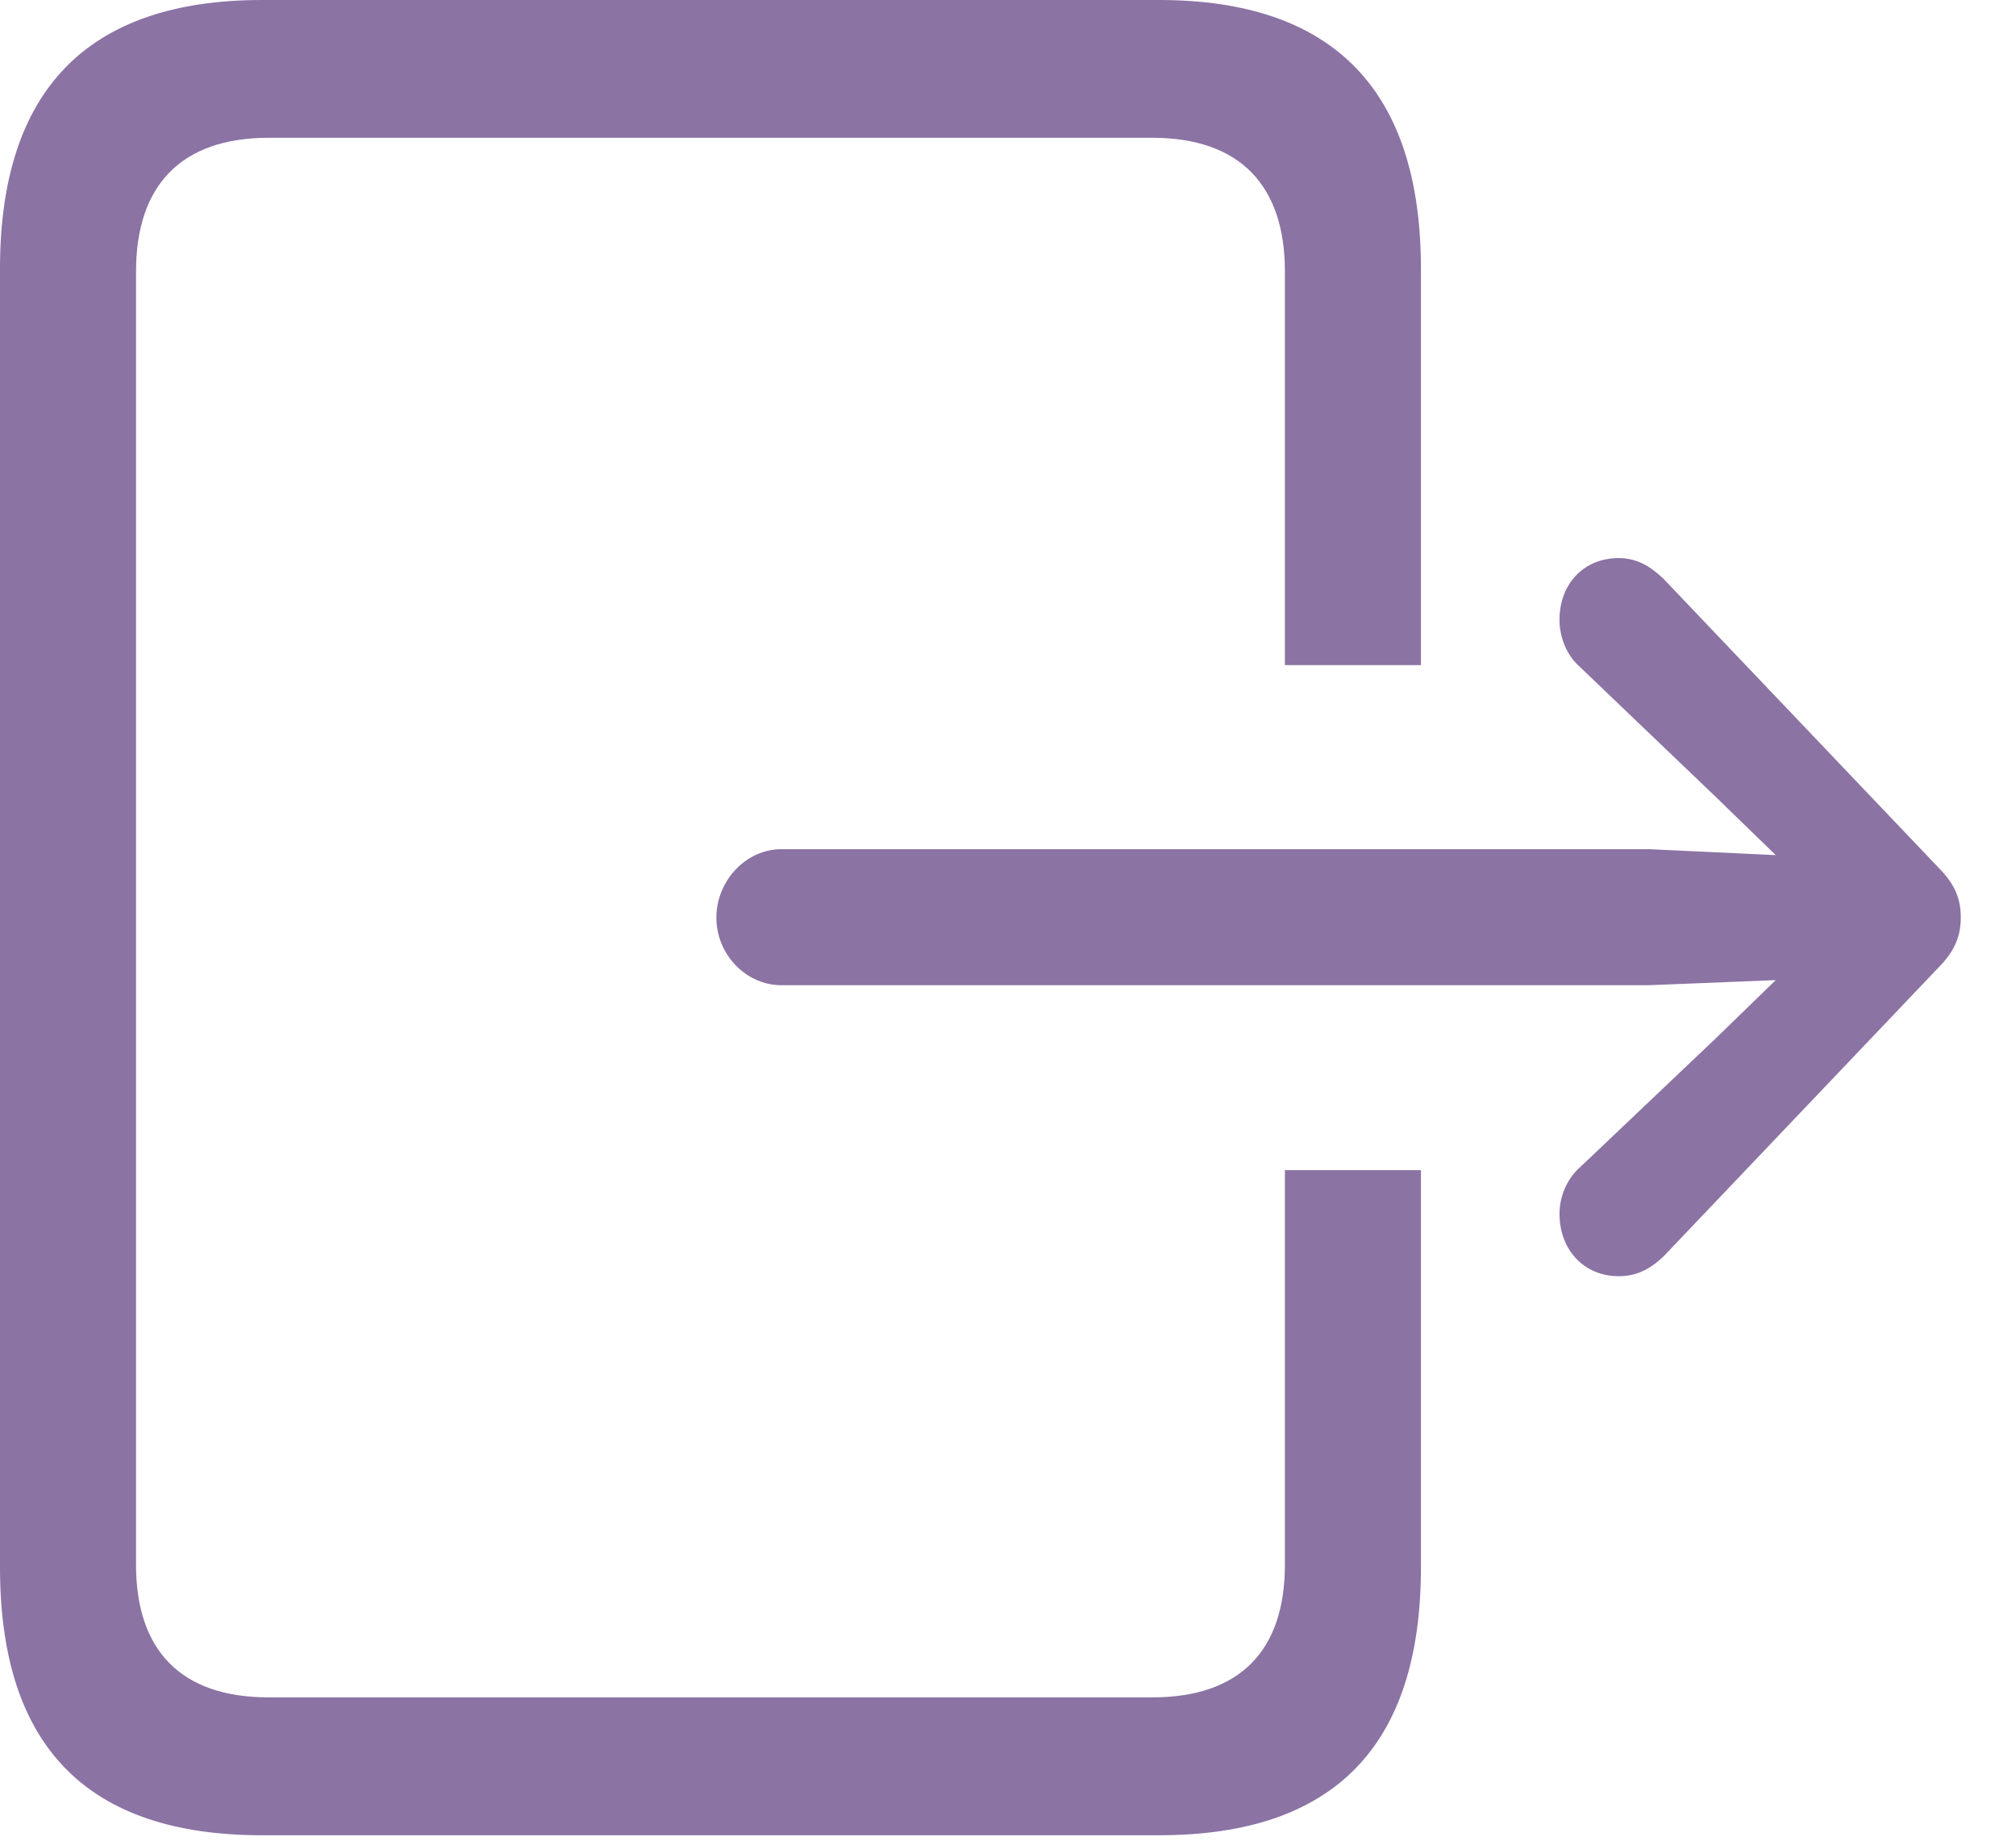<svg width="23" height="21" viewBox="0 0 23 21" fill="none" xmlns="http://www.w3.org/2000/svg">
<g clip-path="url(#clip0_410_1961)">
<path d="M2.988 20.938H13.223C15.219 20.938 16.211 19.922 16.211 17.881V13.35H14.659V17.852C14.659 18.828 14.149 19.365 13.146 19.365H3.065C2.063 19.365 1.552 18.828 1.552 17.852V3.096C1.552 2.119 2.063 1.572 3.065 1.572H13.146C14.149 1.572 14.659 2.119 14.659 3.096V7.588H16.211V3.066C16.211 1.035 15.219 0 13.223 0H2.988C0.993 0 0 1.035 0 3.066V17.881C0 19.922 0.993 20.938 2.988 20.938ZM8.915 11.24H18.814L20.259 11.182L19.575 11.846L18.023 13.32C17.869 13.457 17.792 13.662 17.792 13.848C17.792 14.258 18.071 14.56 18.467 14.56C18.669 14.56 18.823 14.482 18.977 14.336L22.119 11.035C22.312 10.84 22.37 10.664 22.37 10.469C22.37 10.264 22.312 10.098 22.119 9.902L18.977 6.602C18.823 6.455 18.669 6.367 18.467 6.367C18.071 6.367 17.792 6.66 17.792 7.07C17.792 7.266 17.869 7.471 18.023 7.607L19.575 9.092L20.259 9.756L18.814 9.688H8.915C8.51 9.688 8.173 10.049 8.173 10.469C8.173 10.889 8.51 11.24 8.915 11.24Z" fill="#8B73A4"/>
</g>
<defs>
<clipPath id="clip0_410_1961">
<rect width="22.37" height="20.947" fill="white"/>
</clipPath>
</defs>
</svg>
